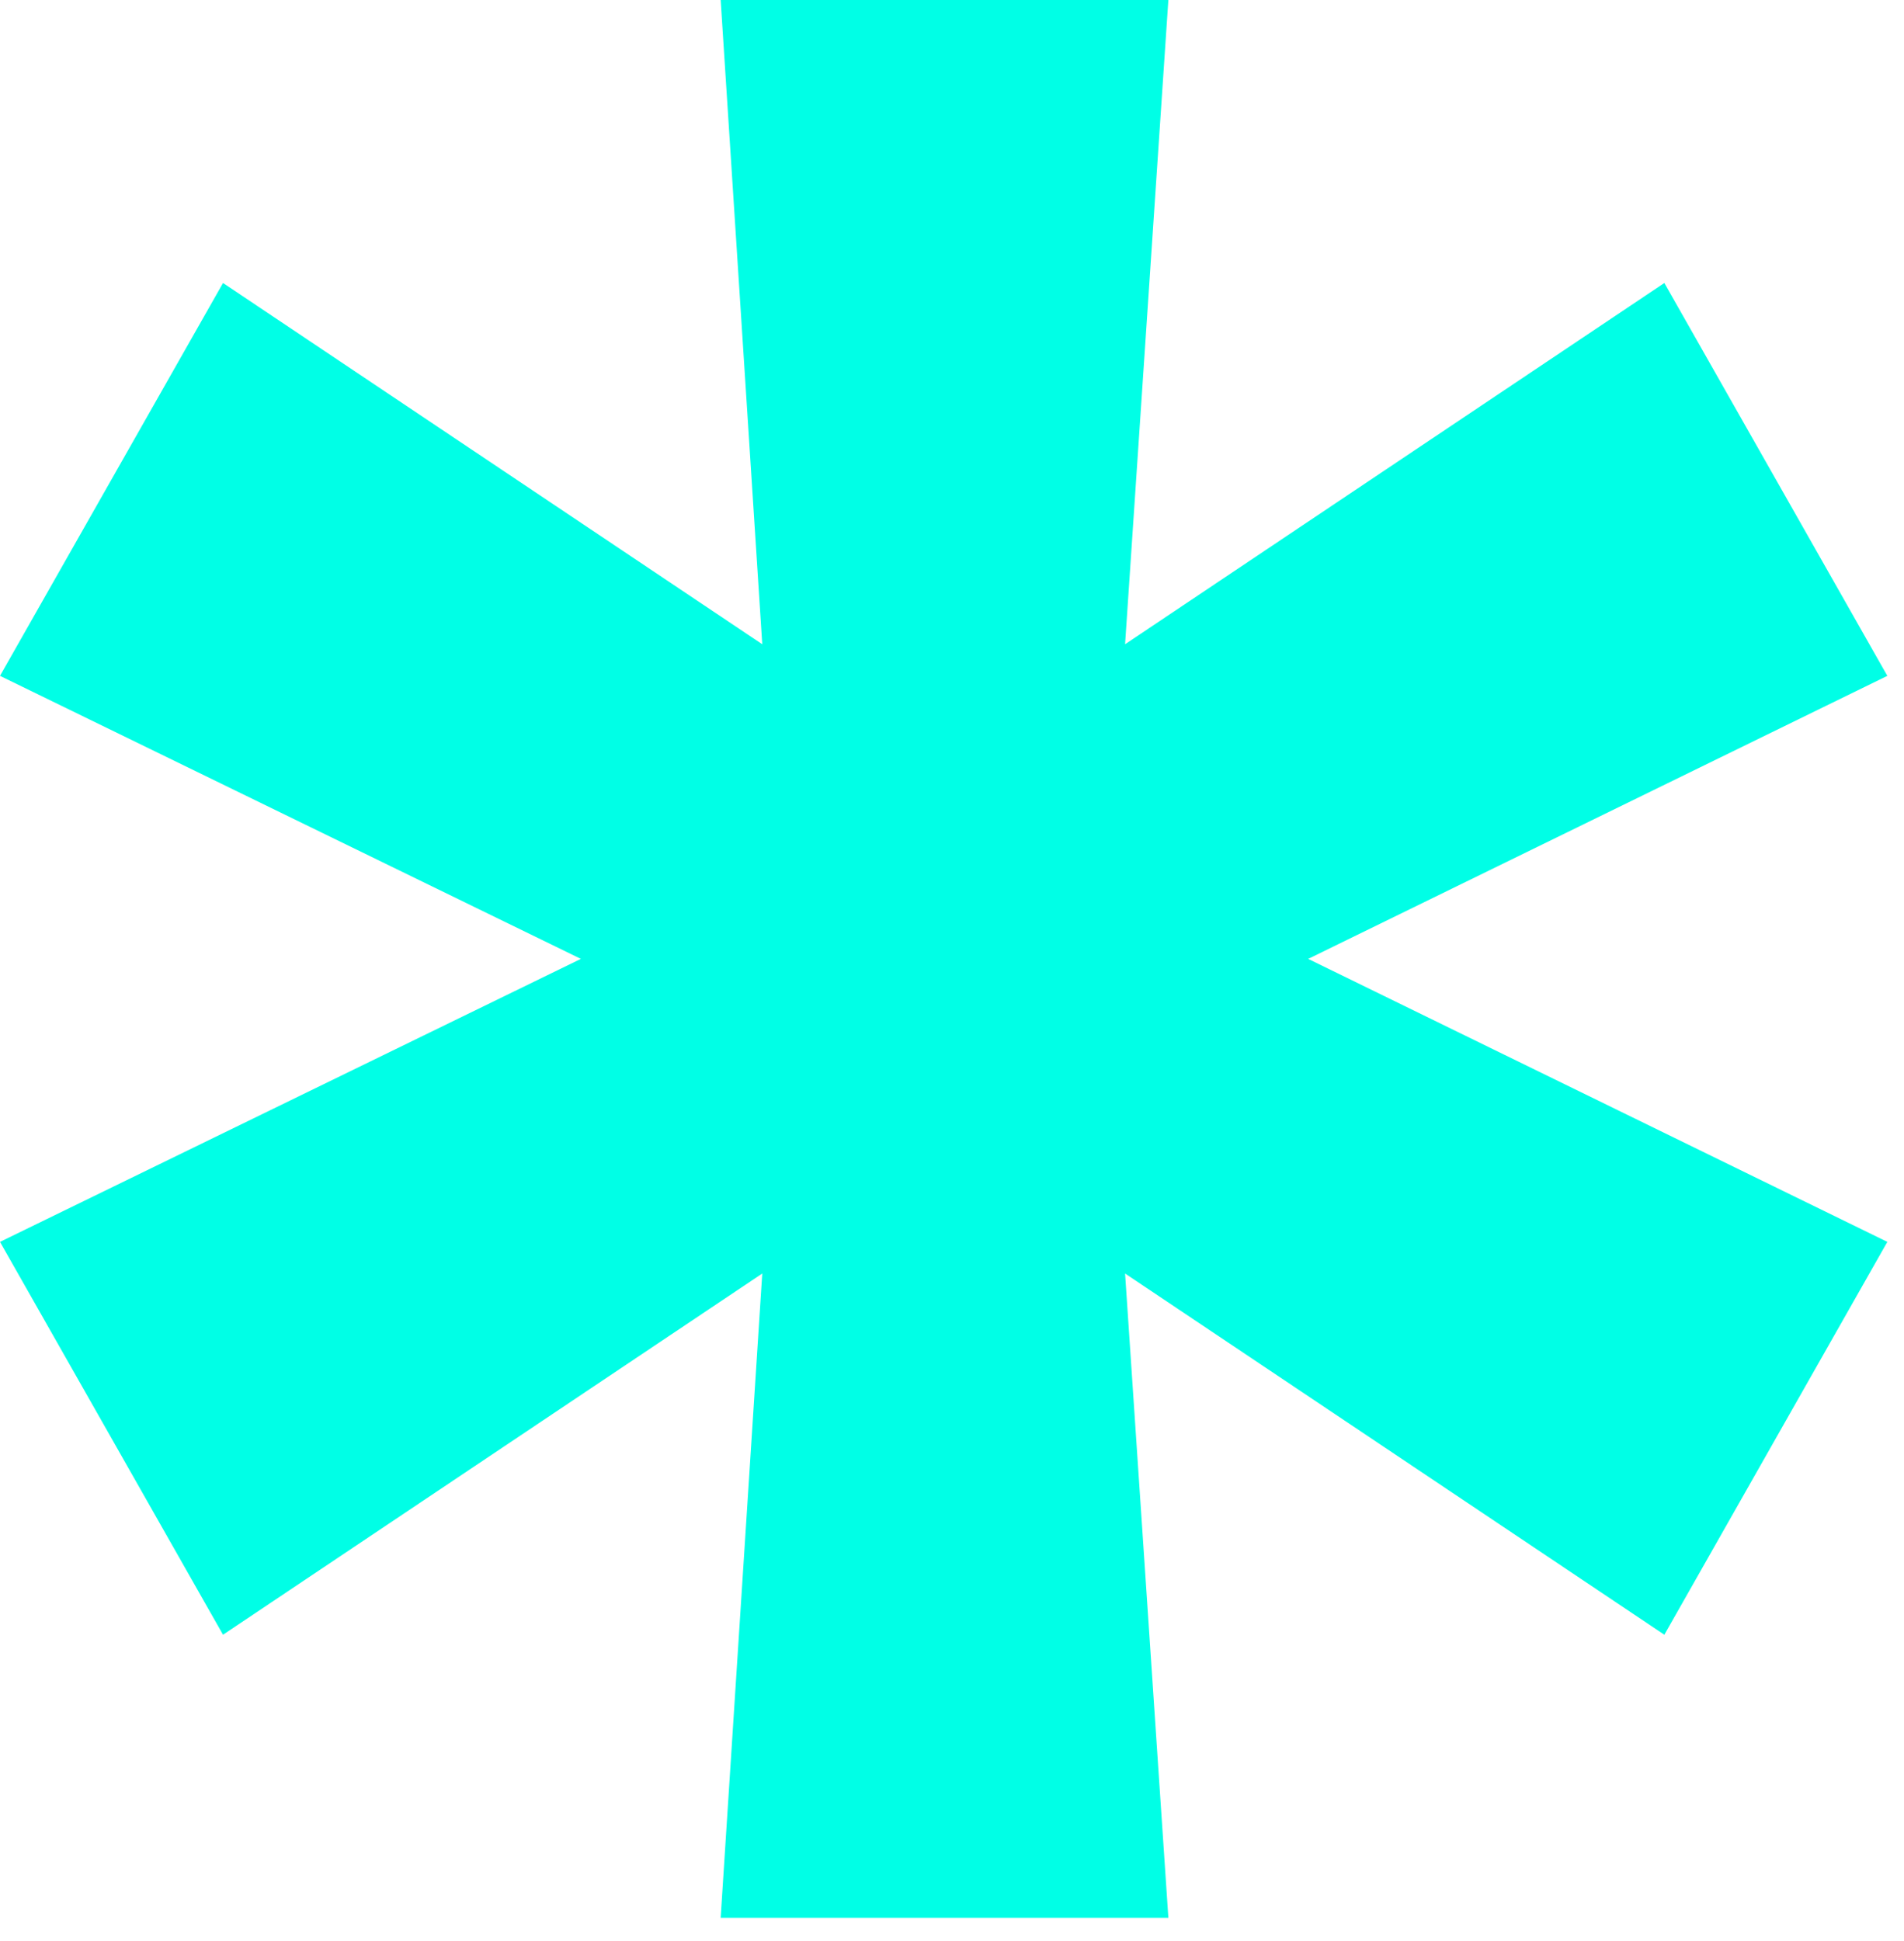 <svg width="52" height="53" viewBox="0 0 52 53" fill="none" xmlns="http://www.w3.org/2000/svg">
<path d="M19.682 52.364L20.818 34.773L6.091 44.636L0 33.909L15.864 26.182L0 18.454L6.091 7.727L20.818 17.591L19.682 0H31.909L30.727 17.591L45.455 7.727L51.545 18.454L35.727 26.182L51.545 33.909L45.455 44.636L30.727 34.773L31.909 52.364H19.682Z" fill="#00FFE6"/>
</svg>
